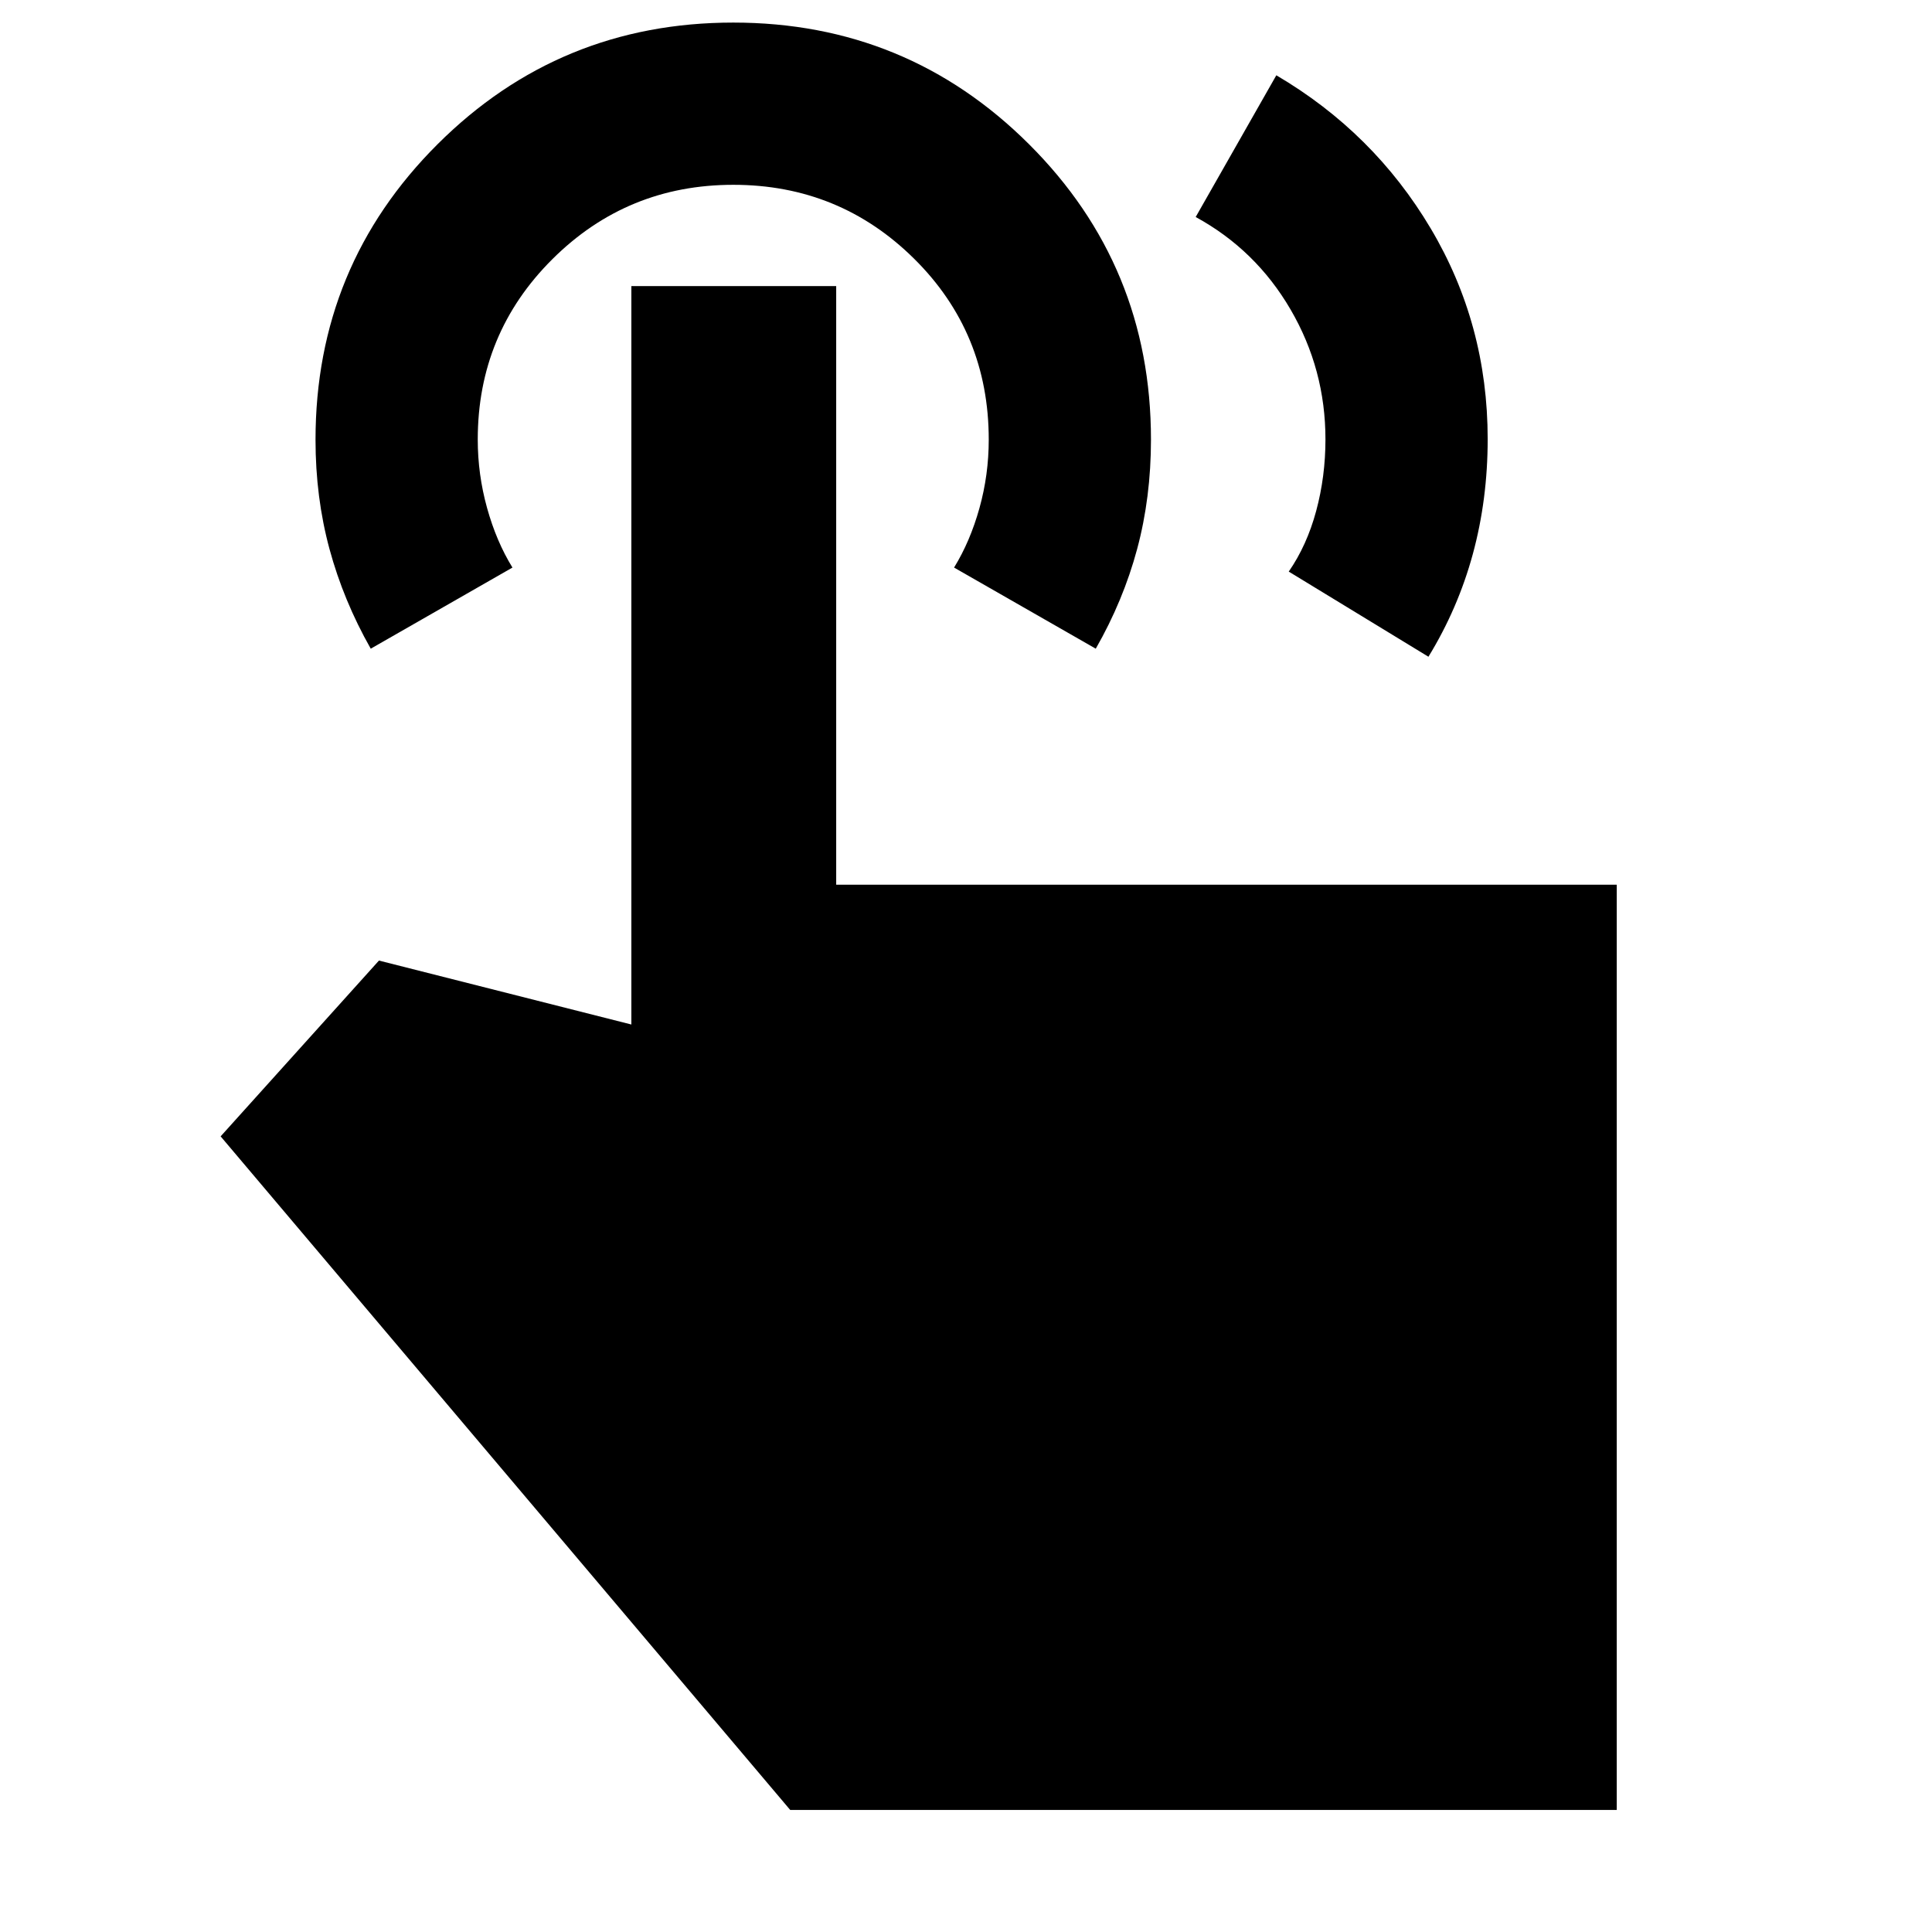 <svg xmlns="http://www.w3.org/2000/svg" height="20" viewBox="0 -960 960 960" width="20"><path d="m594.13-852.17 40.07-70.42q48.39 28.44 76.7 76.09 28.32 47.65 28.32 104.67 0 29.98-7.37 57.09-7.38 27.11-22.07 51.07l-69.41-42.31q9-13 13.62-30.09 4.62-17.09 4.62-35.62 0-34.77-17.32-64.49-17.32-29.72-47.16-45.99ZM803.35-60.65h-410.7l-283.02-334.7 78.67-87.35 125.42 31.77v-366.92H415.5v297.46h387.85v459.74ZM184.22-637.67q-13.58-23.95-20.51-49.57-6.93-25.62-6.93-54.22 0-86.39 60.63-146.86 60.62-60.46 146.95-60.46 86.32 0 146.94 60.43 60.61 60.43 60.61 146.76 0 28.81-6.87 54.39-6.87 25.59-20.56 49.53l-70.41-40.31q8-13 12.61-29.54 4.62-16.55 4.62-34.02 0-53.22-37.1-89.92-37.11-36.71-89.85-36.71-52.74 0-89.85 36.92-37.11 36.92-37.11 89.66 0 17.31 4.62 33.96 4.62 16.65 12.62 29.65l-70.41 40.31Z"/></svg>